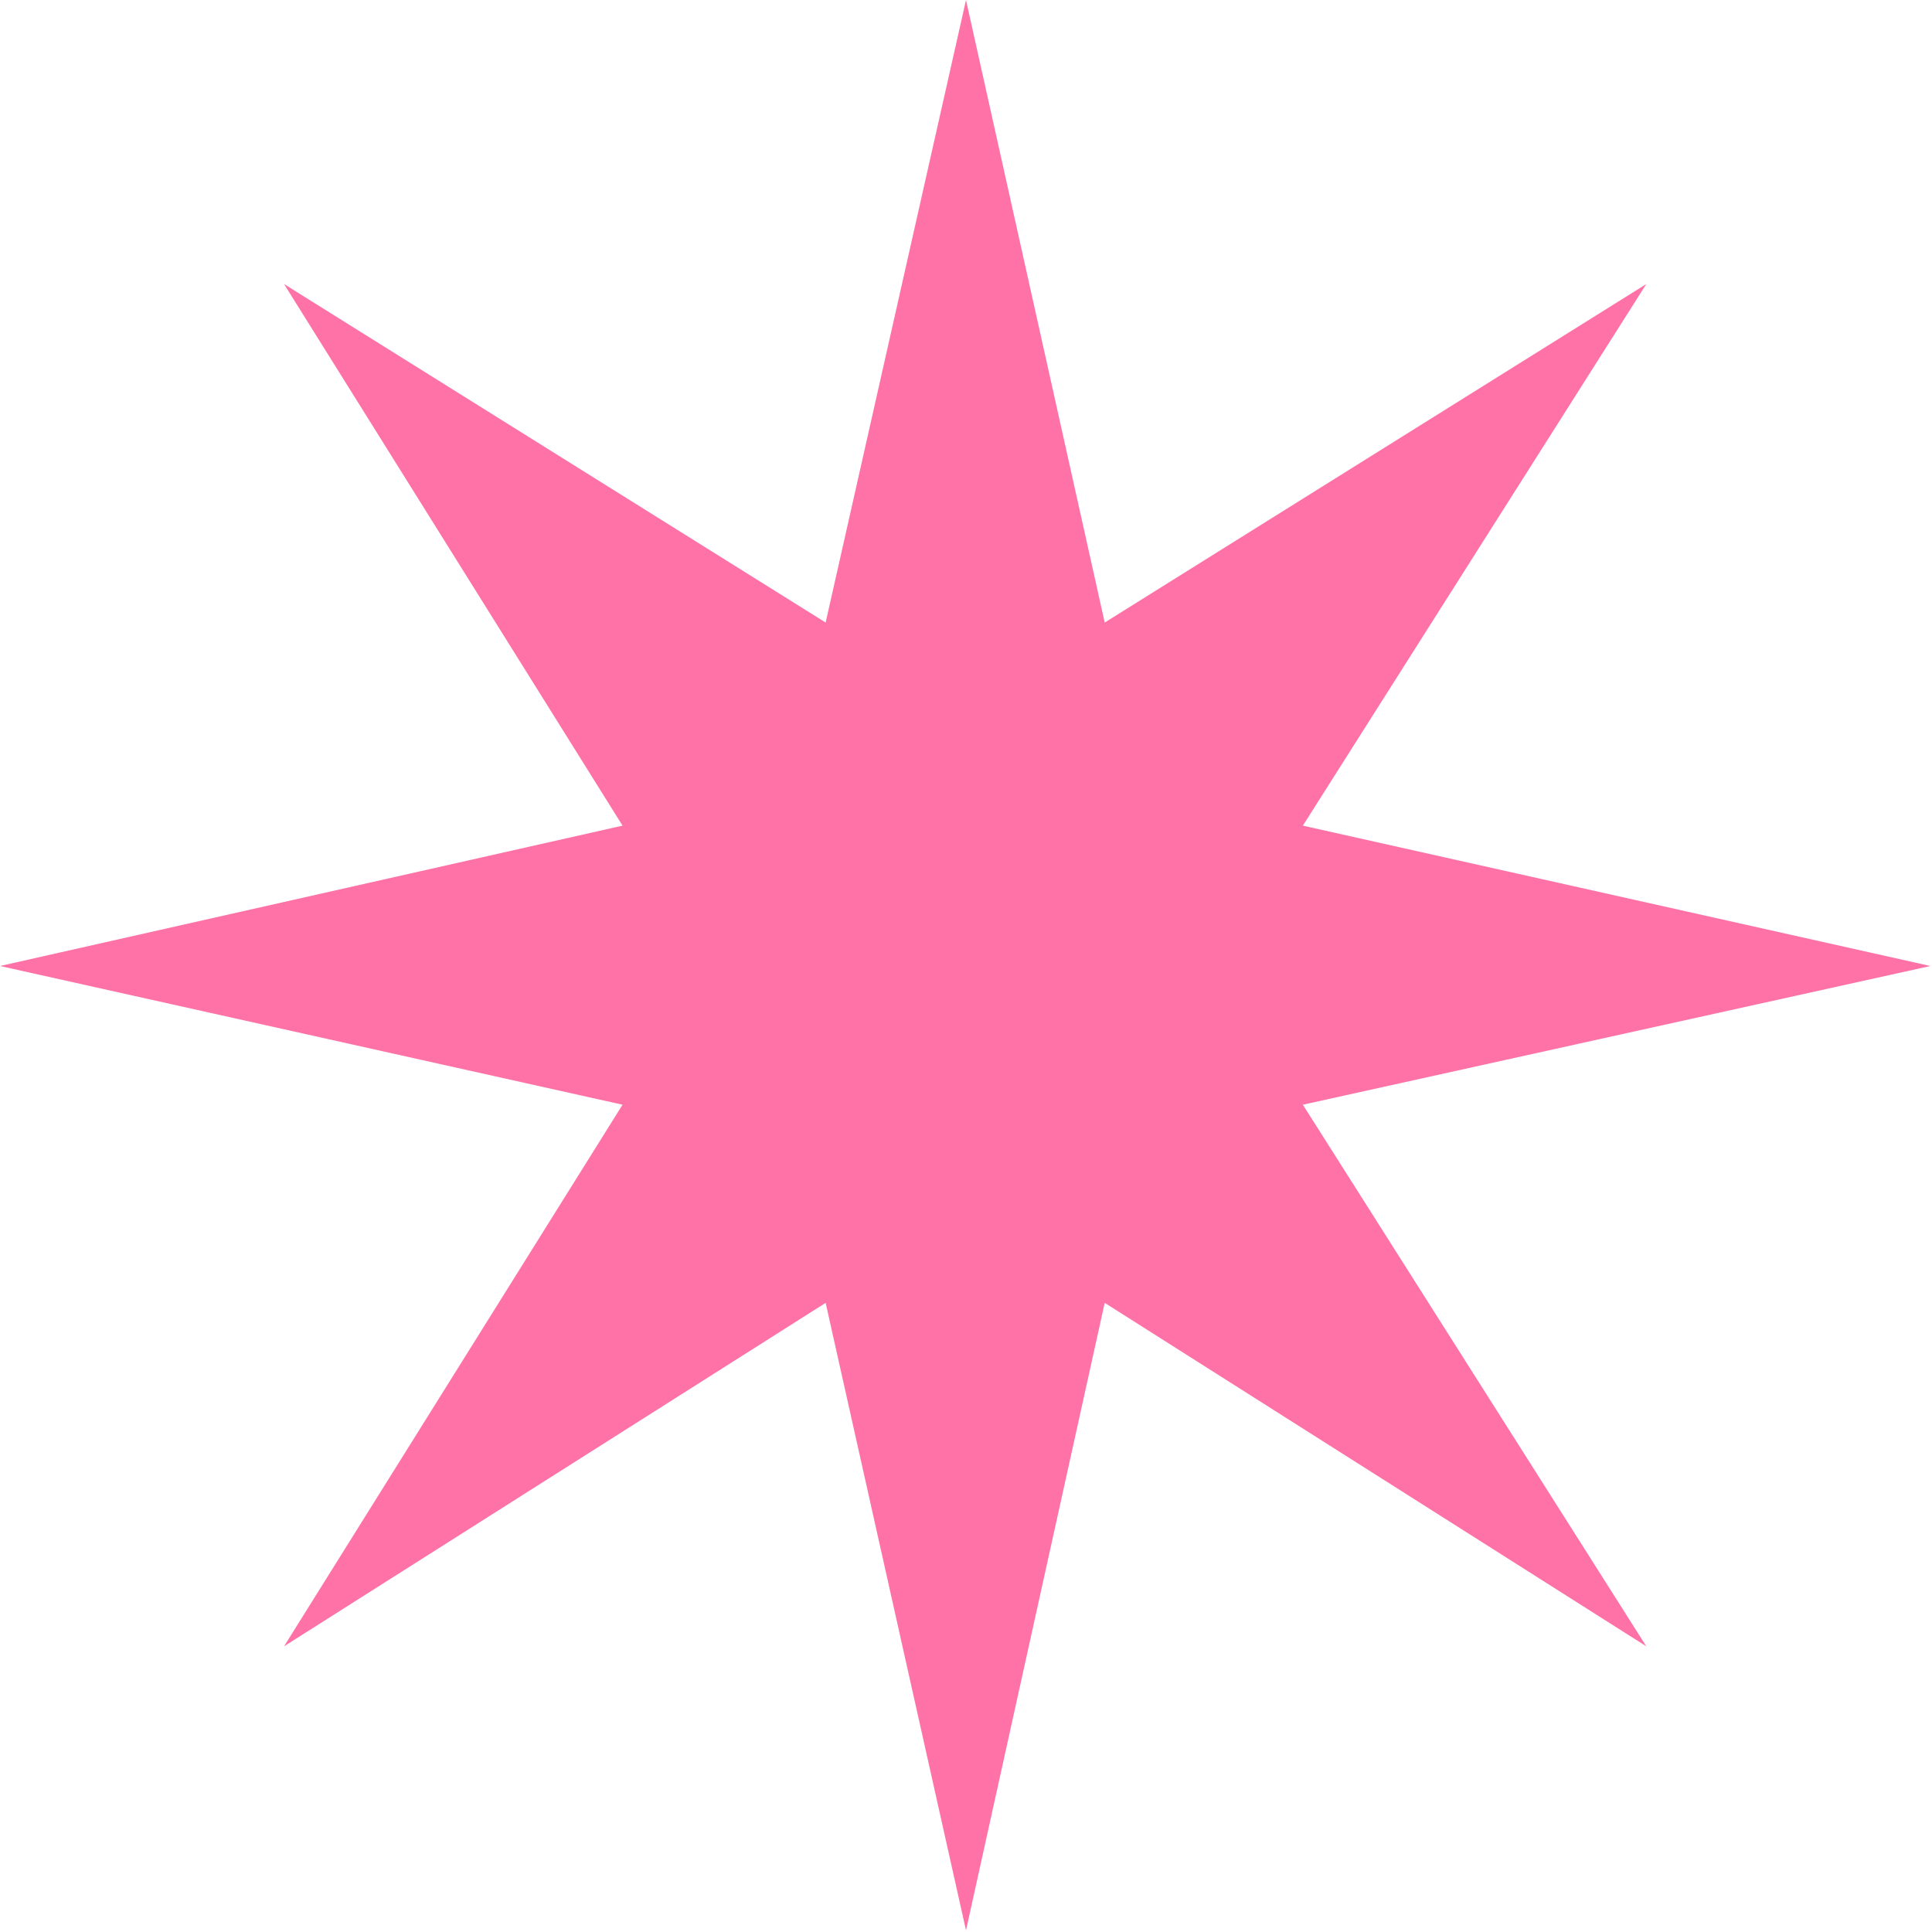 <?xml version="1.0" encoding="UTF-8"?>
<svg id="Layer_1" xmlns="http://www.w3.org/2000/svg" version="1.1" viewBox="0 0 117 117">
  <!-- Generator: Adobe Illustrator 29.3.0, SVG Export Plug-In . SVG Version: 2.1.0 Build 146)  -->
  <defs>
    <style>
      .st0 {
        fill: #ff72a7;
      }
    </style>
  </defs>
  <path class="st0" d="M58.5,0l8.4,37.7,32.8-20.5-20.8,32.8,38,8.5-38,8.4,20.8,32.8-32.8-20.8-8.4,38-8.5-38-32.8,20.8,20.5-32.8L0,58.5l37.7-8.5L17.2,17.2l32.8,20.5L58.5,0Z"/>
</svg>